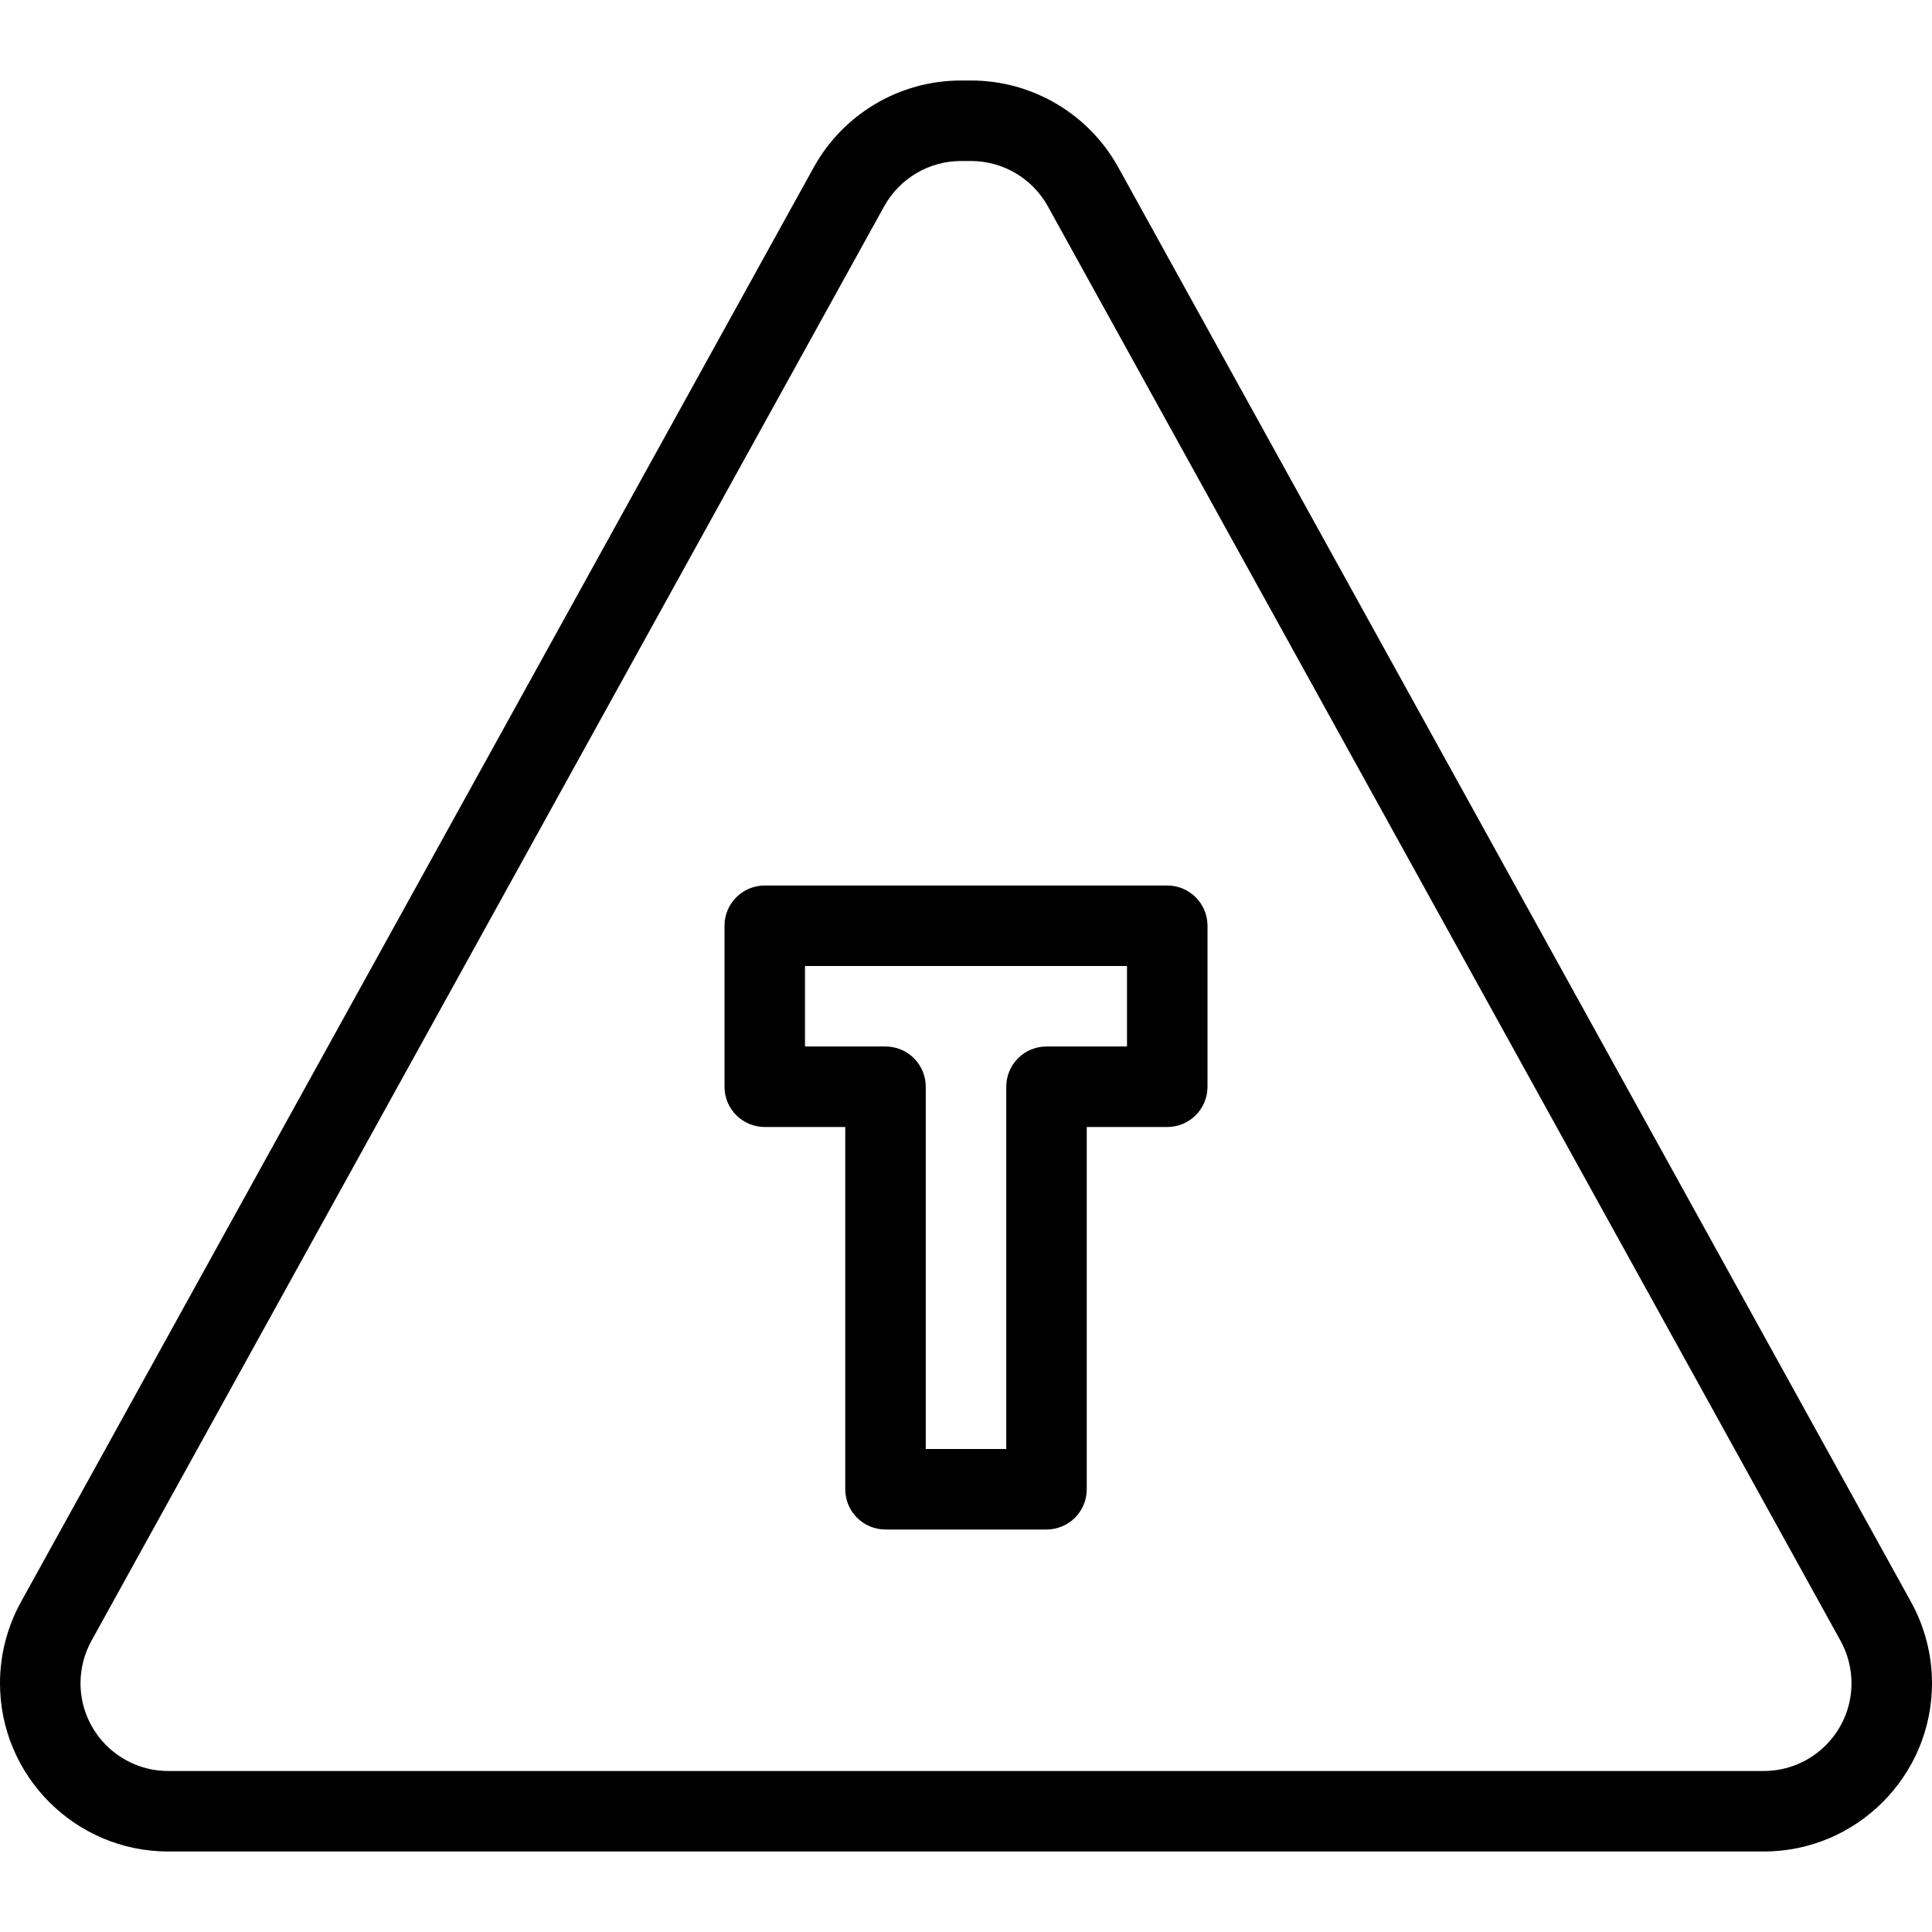 <?xml version="1.0" encoding="iso-8859-1"?>
<!-- Generator: Adobe Illustrator 19.0.0, SVG Export Plug-In . SVG Version: 6.00 Build 0)  -->
<svg version="1.1" id="Capa_1" xmlns="http://www.w3.org/2000/svg" xmlns:xlink="http://www.w3.org/1999/xlink" x="0px" y="0px"
	 viewBox="0 0 512 512" style="enable-background:new 0 0 512 512;" xml:space="preserve">
<g>
	<g>
		<g>
			<path d="M309.333,234.667H202.667c-5.896,0-10.667,4.771-10.667,10.667V288c0,5.896,4.771,10.667,10.667,10.667H224v96
				c0,5.896,4.771,10.667,10.667,10.667h42.667c5.896,0,10.667-4.771,10.667-10.667v-96h21.333c5.896,0,10.667-4.771,10.667-10.667
				v-42.667C320,239.438,315.229,234.667,309.333,234.667z M298.667,277.333h-21.333c-5.896,0-10.667,4.771-10.667,10.667v96
				h-21.333v-96c0-5.896-4.771-10.667-10.667-10.667h-21.333V256h85.333V277.333z"/>
			<path d="M506.438,424.521L296.354,44.344c-7.854-14.198-22.813-23.01-39.021-23.01h-2.667c-16.208,0-31.166,8.813-39.021,23.021
				L5.563,424.521C1.917,431.115,0,438.563,0,446.083c0,24.583,20,44.583,44.583,44.583h422.833c24.583,0,44.583-20,44.583-44.583
				C512,438.563,510.083,431.115,506.438,424.521z M467.417,469.333H44.583c-12.813,0-23.25-10.427-23.25-23.25
				c0-3.917,1-7.813,2.896-11.25L234.313,54.677c4.104-7.406,11.896-12.01,20.354-12.01h2.667c8.459,0,16.25,4.604,20.354,12
				l210.083,380.167c1.896,3.438,2.896,7.333,2.896,11.25C490.667,458.906,480.229,469.333,467.417,469.333z"/>
		</g>
	</g>
</g>
<g>
</g>
<g>
</g>
<g>
</g>
<g>
</g>
<g>
</g>
<g>
</g>
<g>
</g>
<g>
</g>
<g>
</g>
<g>
</g>
<g>
</g>
<g>
</g>
<g>
</g>
<g>
</g>
<g>
</g>
</svg>
